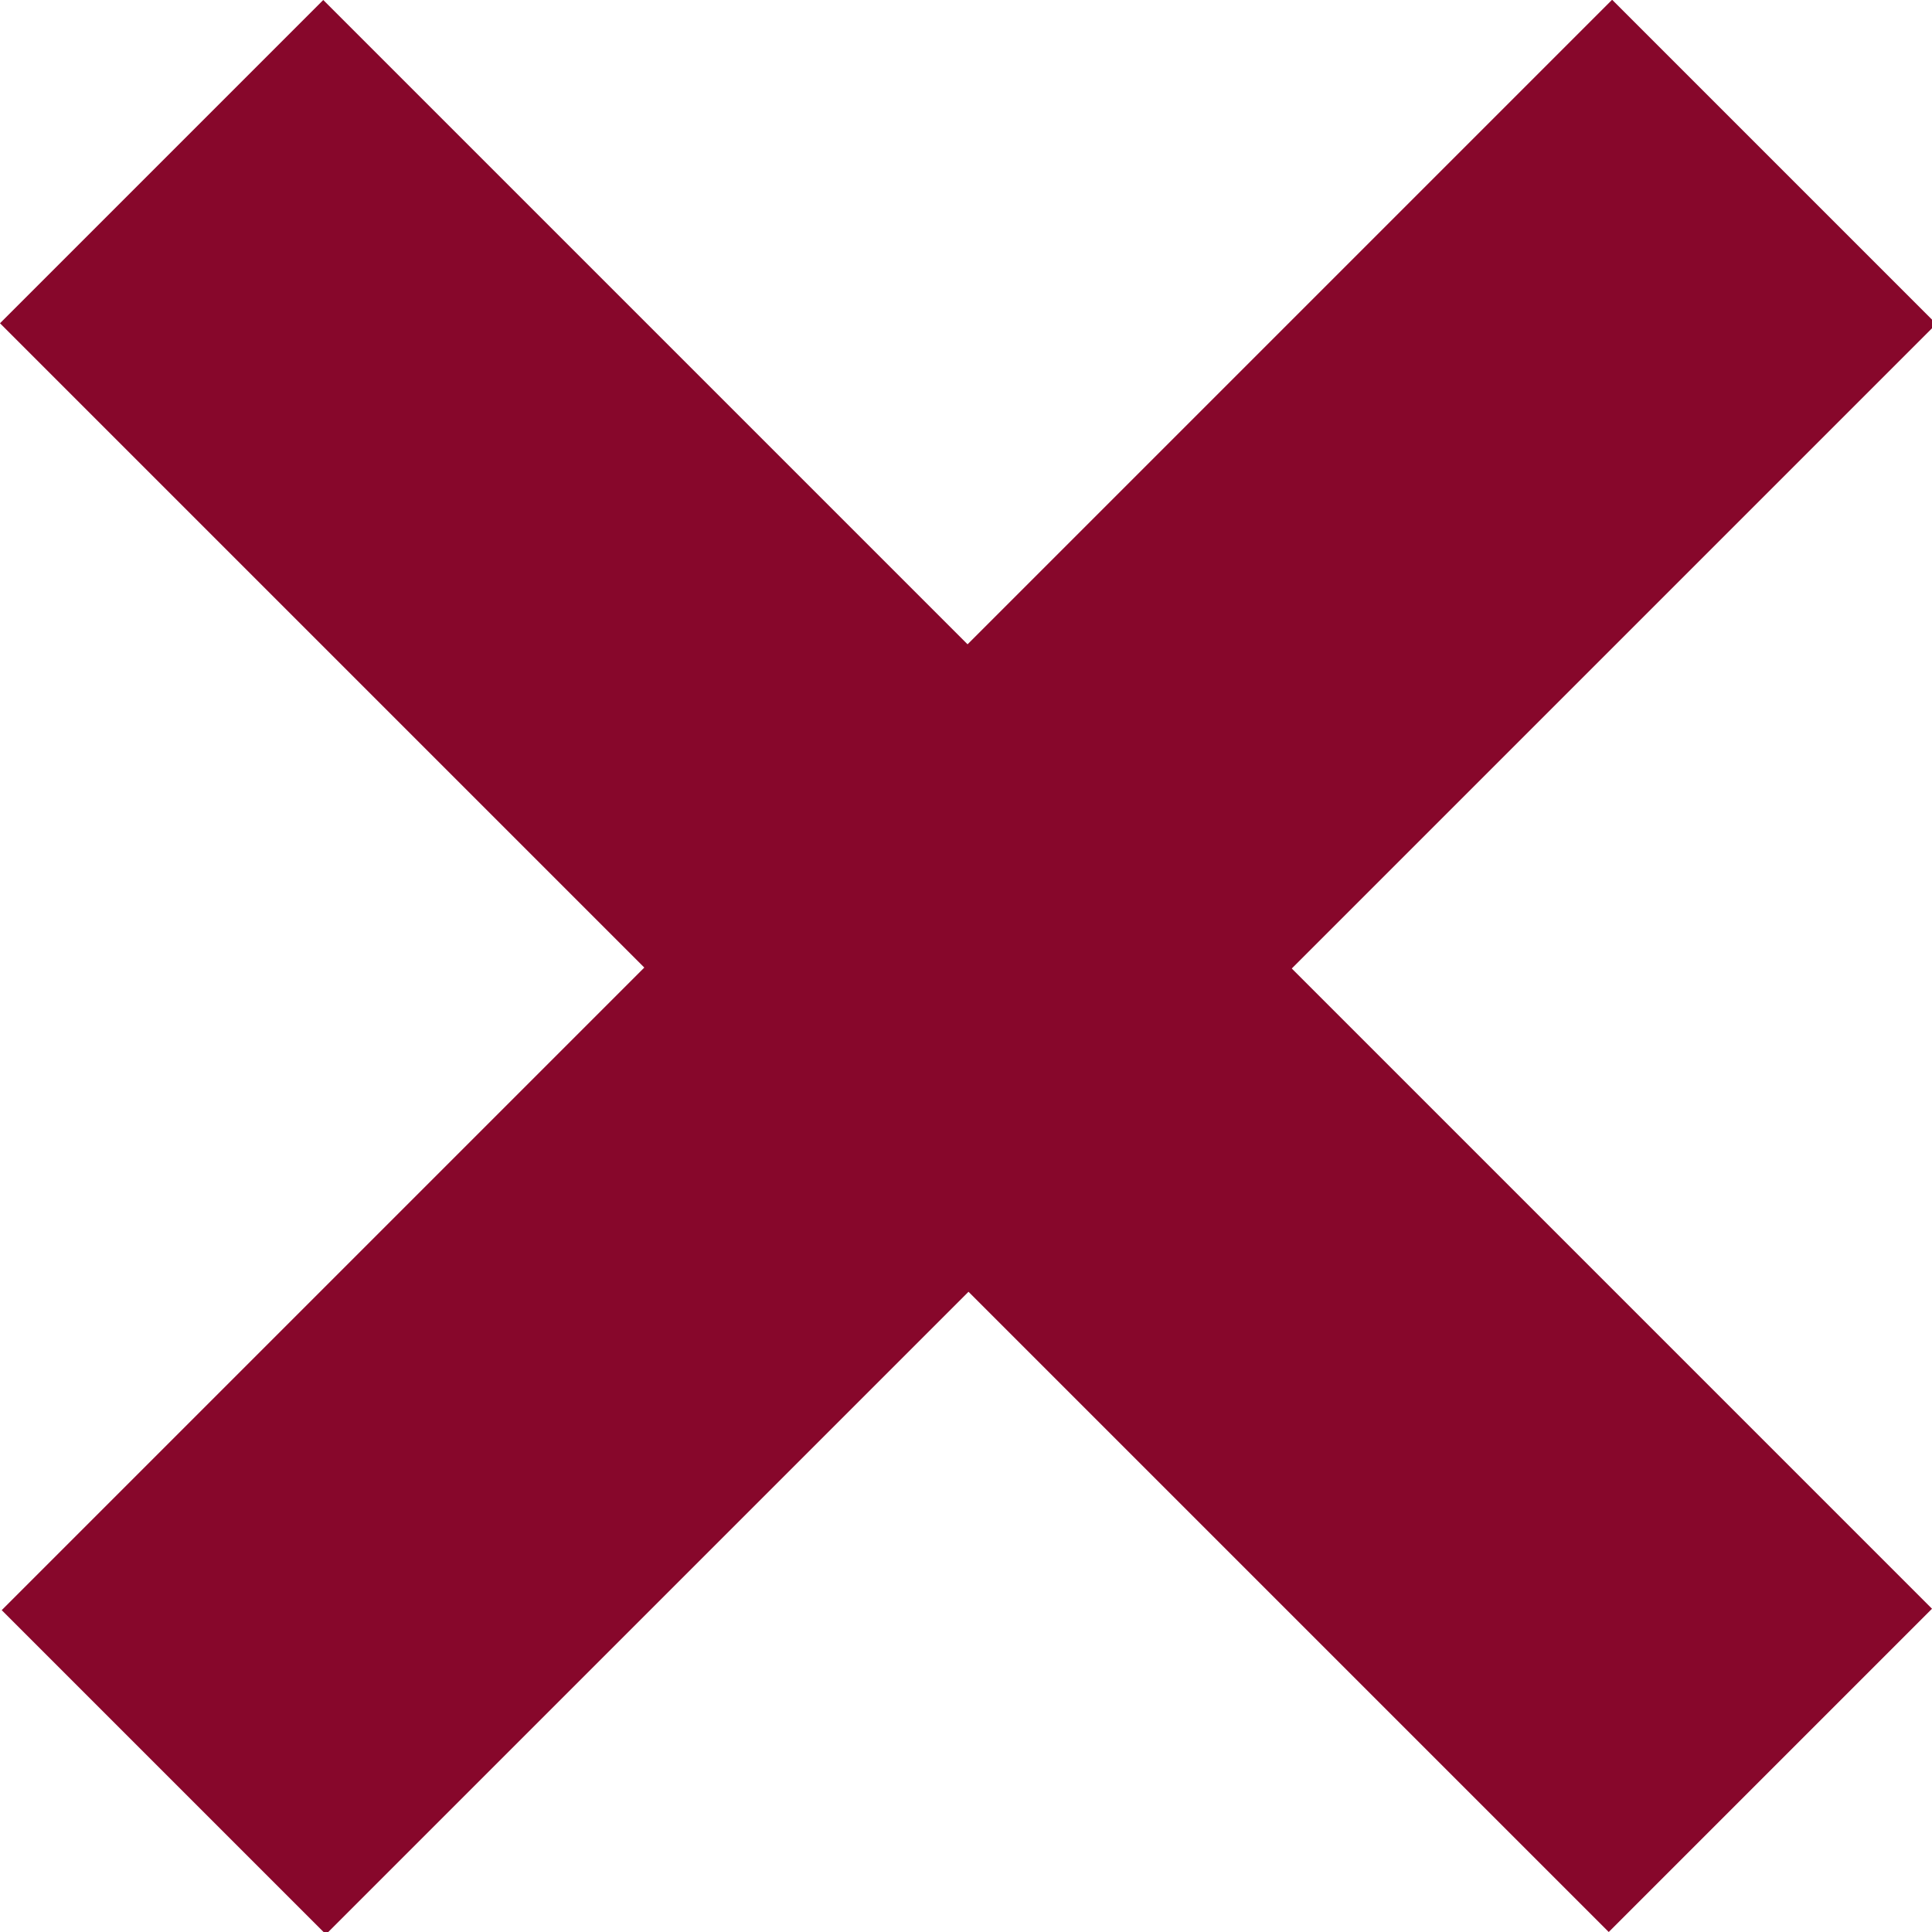 <?xml version="1.0" encoding="utf-8"?>
<!-- Generator: Adobe Illustrator 19.1.0, SVG Export Plug-In . SVG Version: 6.00 Build 0)  -->
<!DOCTYPE svg PUBLIC "-//W3C//DTD SVG 1.1//EN" "http://www.w3.org/Graphics/SVG/1.1/DTD/svg11.dtd">
<svg version="1.1" id="Layer_1" xmlns="http://www.w3.org/2000/svg" xmlns:xlink="http://www.w3.org/1999/xlink" x="0px" y="0px"
	 viewBox="0 0 25.7 25.7" enable-background="new 0 0 25.7 25.7" xml:space="preserve">
<g>
	<g>
		<polygon fill="#87072B" points="21.4,25.7 0,4.3 4.3,0 25.7,21.4 		"/>
		
			<rect x="-2.3" y="9.8" transform="matrix(-0.707 0.707 -0.707 -0.707 31.06 12.864)" fill="#87072B" width="30.3" height="6.1"/>
	</g>
</g>
</svg>
